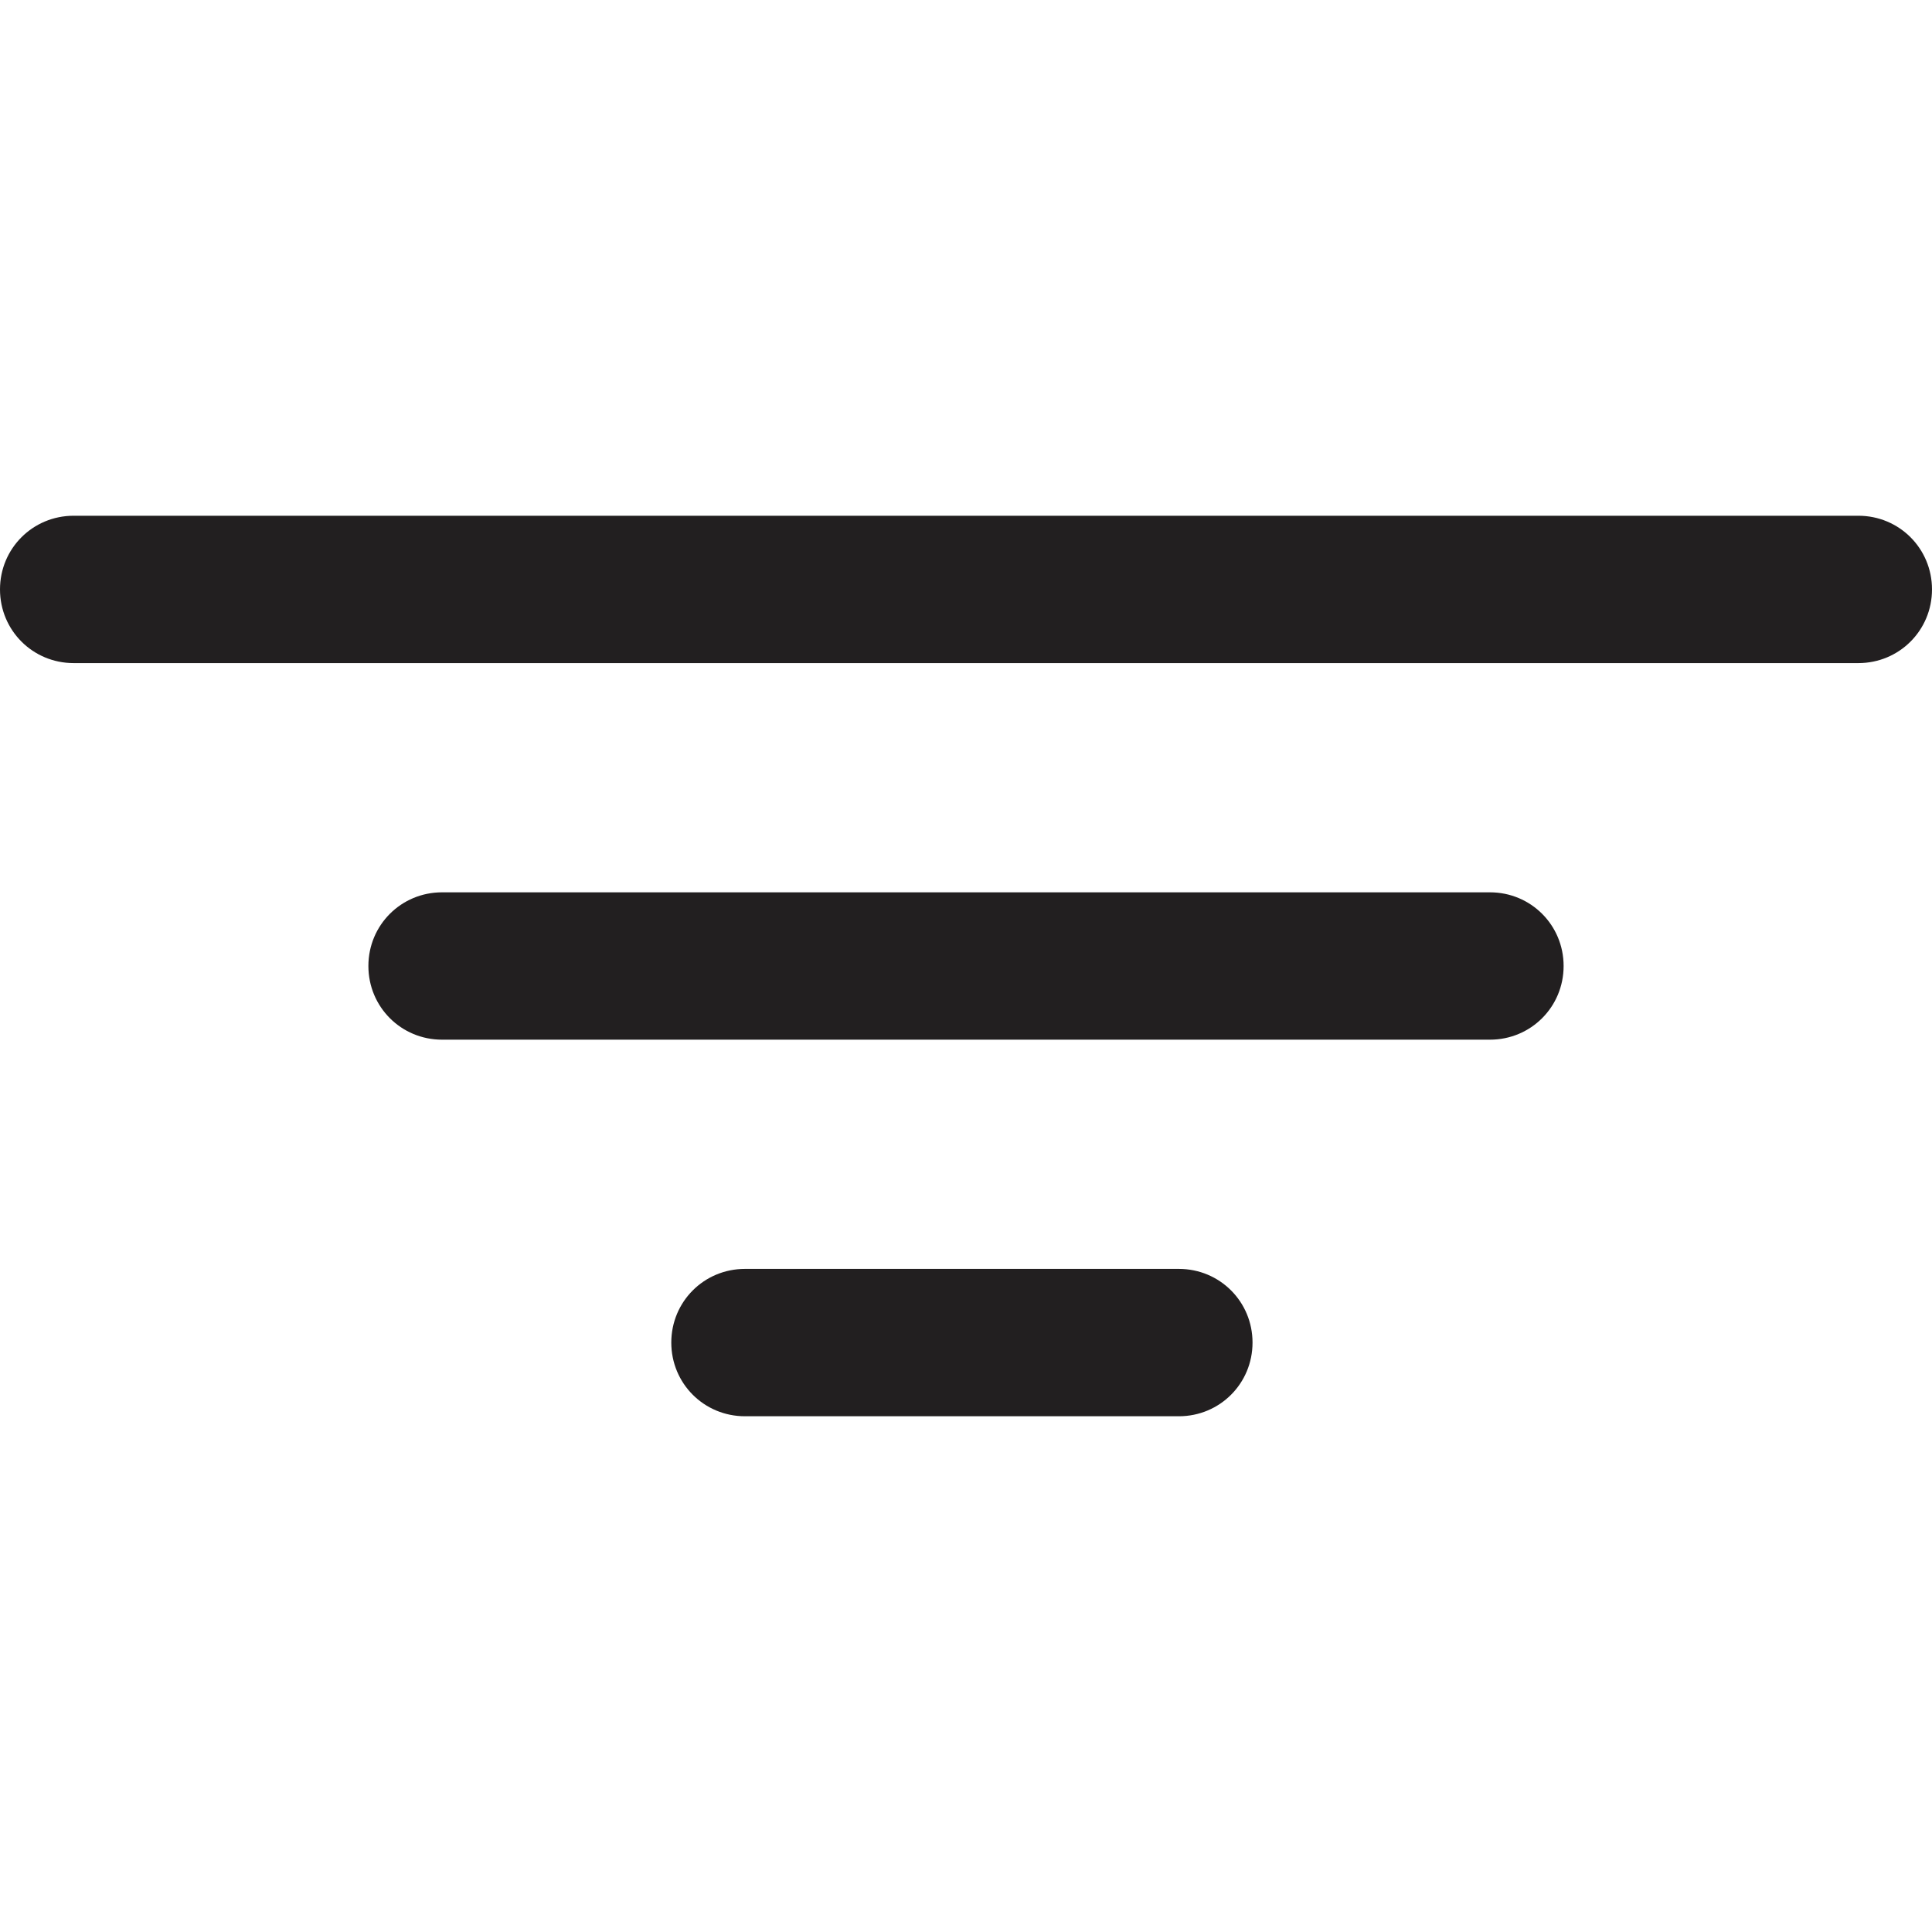 <?xml version="1.0" encoding="utf-8"?>
<!-- Generator: Adobe Illustrator 24.1.0, SVG Export Plug-In . SVG Version: 6.00 Build 0)  -->
<svg version="1.1" id="Capa_1" xmlns="http://www.w3.org/2000/svg" xmlns:xlink="http://www.w3.org/1999/xlink" x="0px" y="0px"
	 viewBox="0 0 23.6 23.6" style="enable-background:new 0 0 23.6 23.6;" xml:space="preserve">
<style type="text/css">
	.st0{display:none;}
	.st1{fill:#221F20;}
</style>
<g id="Capa_3" class="st0">
</g>
<g id="Capa_1_1_">
</g>
<g id="guies">
	<path class="st1" d="M0.9,6.3h21.8c0.5,0,0.9,0.4,0.9,0.9s-0.4,0.9-0.9,0.9H0.9C0.4,8.1,0,7.7,0,7.2C0,6.7,0.4,6.3,0.9,6.3z"/>
	<path id="Trazado_15_29_" class="st1" d="M5.4,10.9h12.8c0.5,0,0.9,0.4,0.9,0.9s-0.4,0.9-0.9,0.9H5.4c-0.5,0-0.9-0.4-0.9-0.9
		C4.5,11.3,4.9,10.9,5.4,10.9z"/>
	<path id="Trazado_15_28_" class="st1" d="M9.1,15.5h5.3c0.5,0,0.9,0.4,0.9,0.9c0,0.5-0.4,0.9-0.9,0.9H9.1c-0.5,0-0.9-0.4-0.9-0.9
		C8.2,15.9,8.6,15.5,9.1,15.5z"/>
</g>
</svg>
